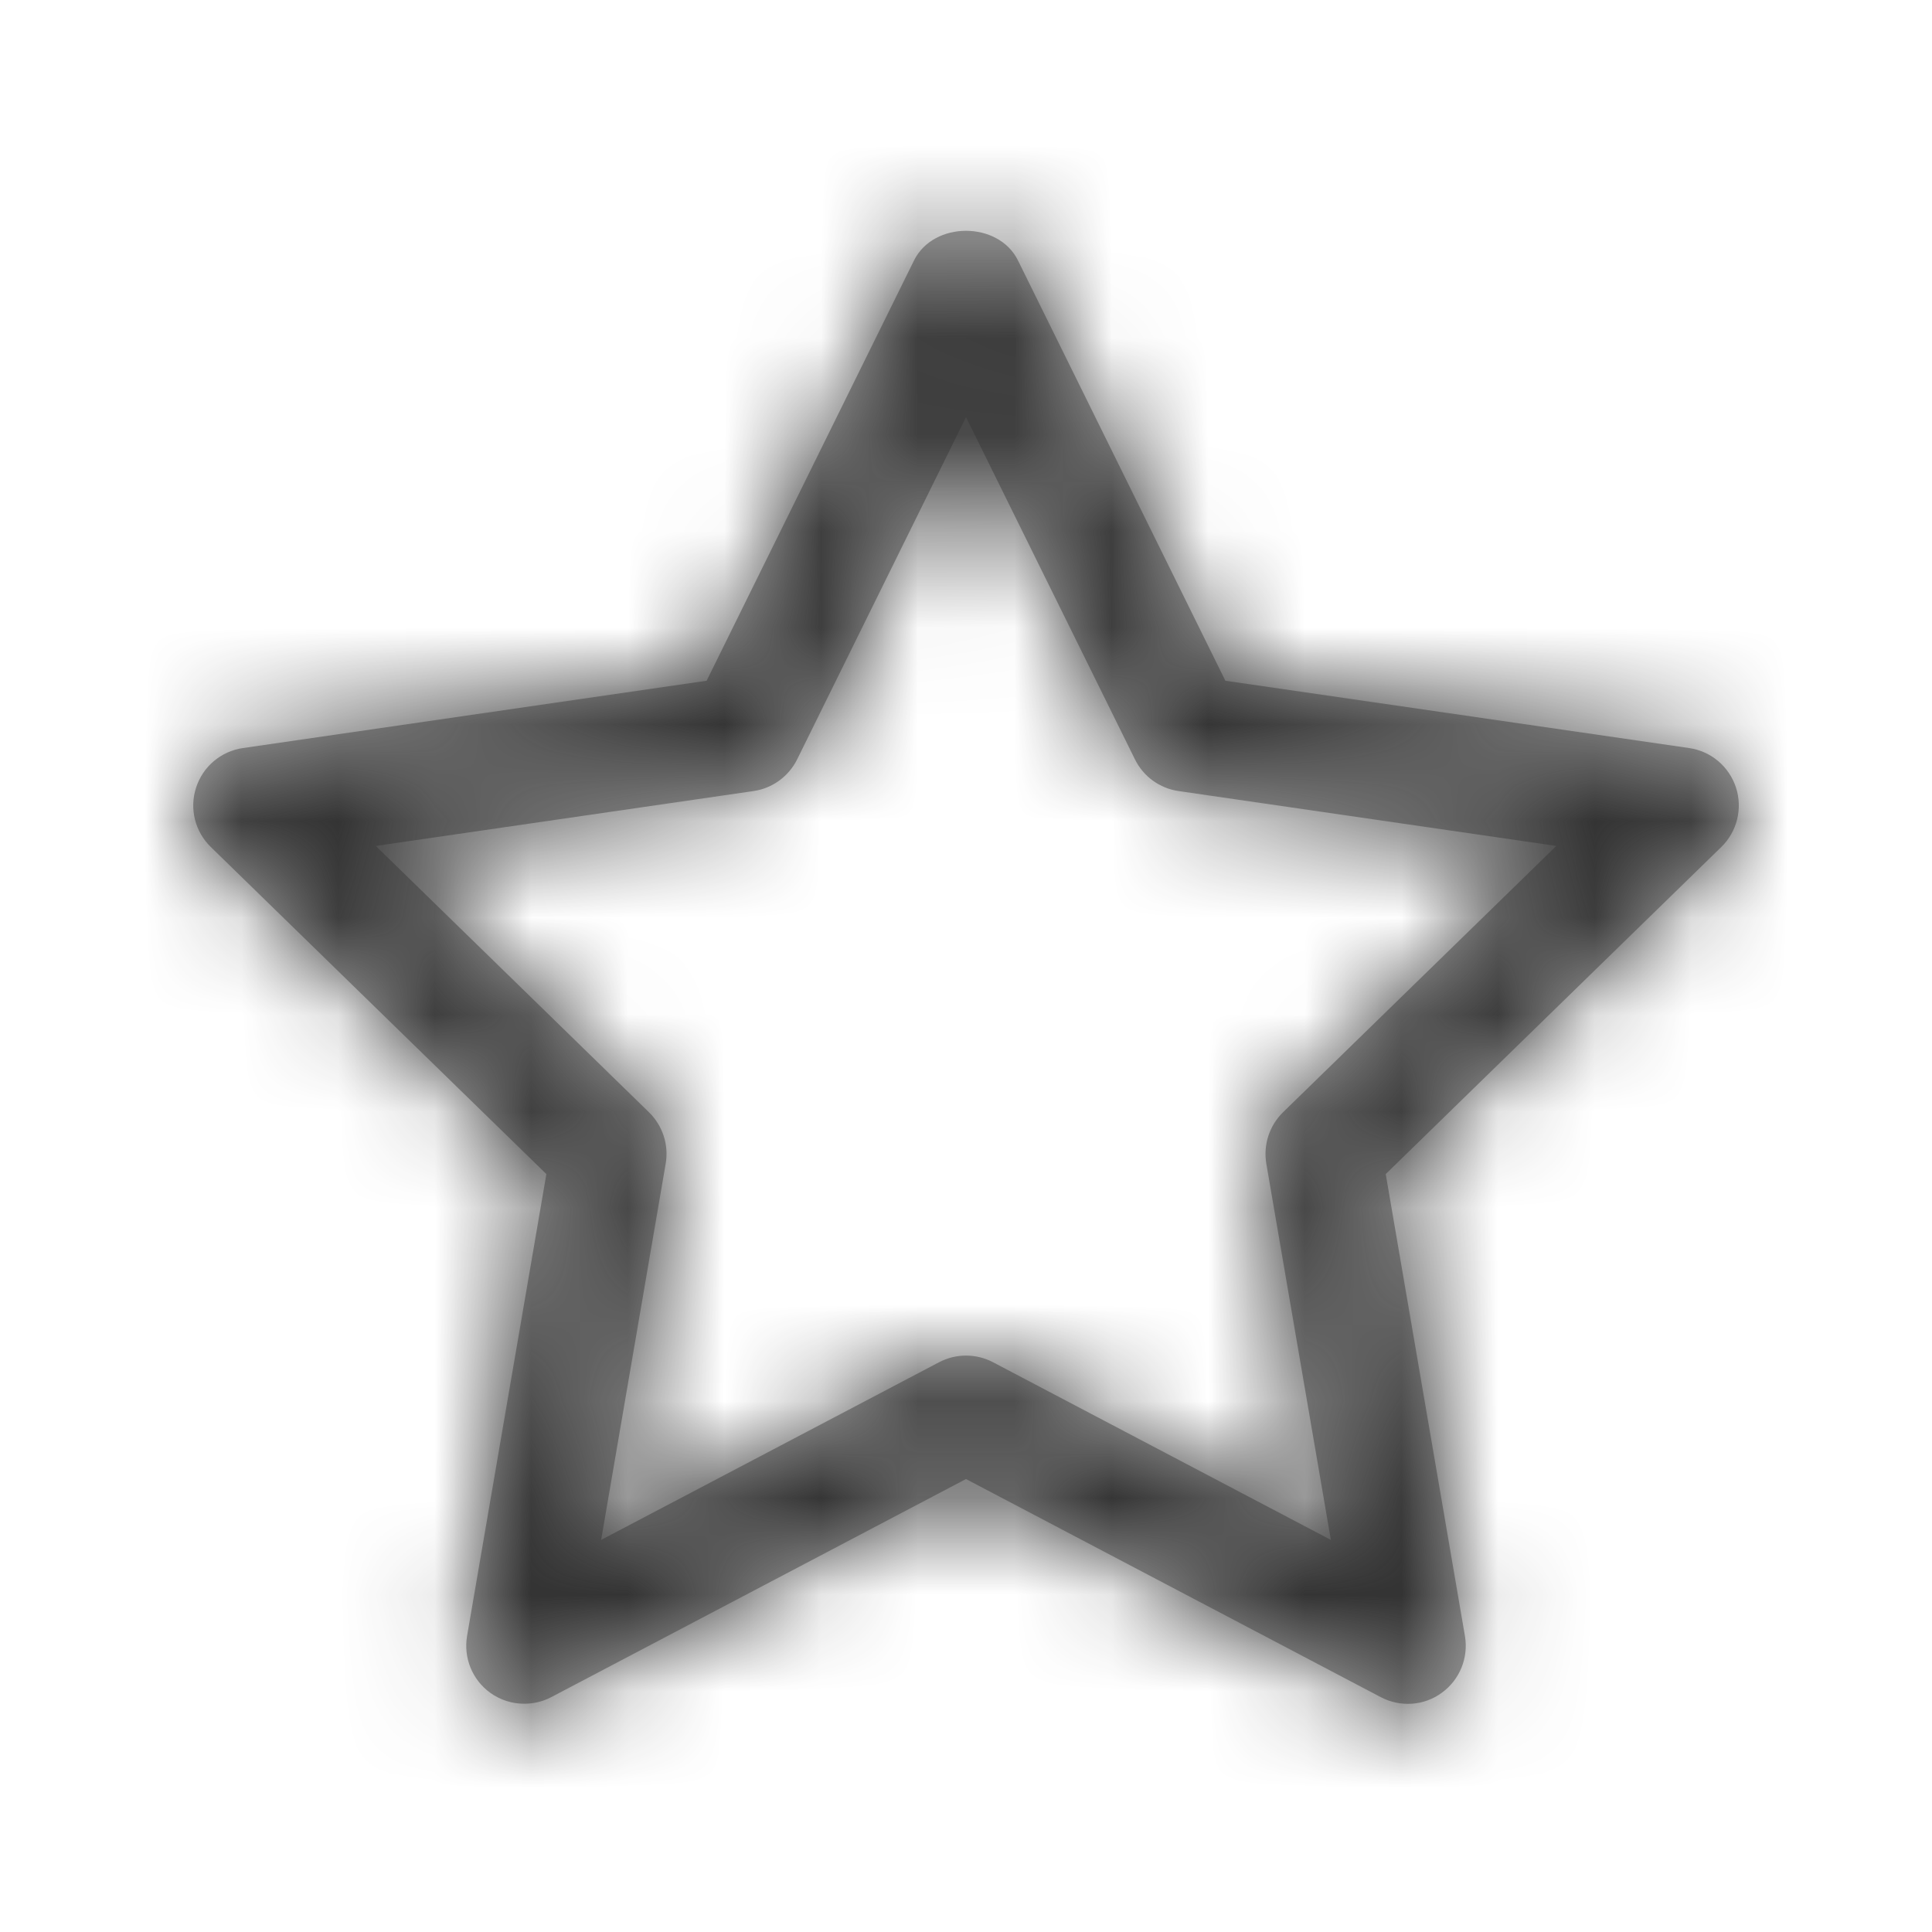 <?xml version="1.0" encoding="UTF-8"?>
<svg width="20px" height="20px" viewBox="0 0 20 20" version="1.1" xmlns="http://www.w3.org/2000/svg" xmlns:xlink="http://www.w3.org/1999/xlink">
    <title>Icon/Star/Stroke</title>
    <defs>
        <polygon id="path-1" points="0 20 20 20 20 0 0 0"></polygon>
        <path d="M3.89,8.757 L6.719,11.515 C6.86,11.653 6.925,11.852 6.891,12.047 L6.223,15.941 L9.721,14.102 C9.896,14.01 10.105,14.01 10.28,14.102 L13.777,15.941 L13.109,12.047 C13.076,11.852 13.14,11.653 13.281,11.515 L16.111,8.757 L12.201,8.189 C12.005,8.161 11.836,8.038 11.749,7.861 L10,4.318 L8.252,7.861 C8.164,8.038 7.995,8.161 7.8,8.189 L3.89,8.757 L3.89,8.757 Z M5.427,17.637 C5.302,17.637 5.179,17.599 5.074,17.523 C4.889,17.389 4.797,17.162 4.835,16.936 L5.656,12.154 L2.182,8.768 C2.018,8.608 1.959,8.37 2.03,8.153 C2.1,7.935 2.288,7.777 2.514,7.744 L7.315,7.047 L9.462,2.696 C9.664,2.287 10.336,2.287 10.538,2.696 L12.685,7.047 L17.487,7.744 C17.713,7.777 17.9,7.935 17.971,8.153 C18.041,8.37 17.983,8.608 17.819,8.768 L14.345,12.154 L15.165,16.936 C15.203,17.162 15.111,17.389 14.926,17.523 C14.742,17.659 14.497,17.675 14.294,17.569 L10,15.311 L5.706,17.569 C5.618,17.615 5.522,17.637 5.427,17.637 L5.427,17.637 Z" id="path-3"></path>
    </defs>
    <g id="Icon/Star/Stroke" stroke="none" stroke-width="1" fill="none" fill-rule="evenodd">
        <mask id="mask-2" fill="white">
            <use xlink:href="#path-1"></use>
        </mask>
        <g id="icon-star-stroke"></g>
        <mask id="mask-4" fill="white">
            <use xlink:href="#path-3"></use>
        </mask>
        <use id="icon-star-stroke" fill="#A6A6A6" xlink:href="#path-3"></use>
        <rect id="Color" fill="#333333" mask="url(#mask-4)" x="0" y="0" width="20" height="20"></rect>
    </g>
</svg>